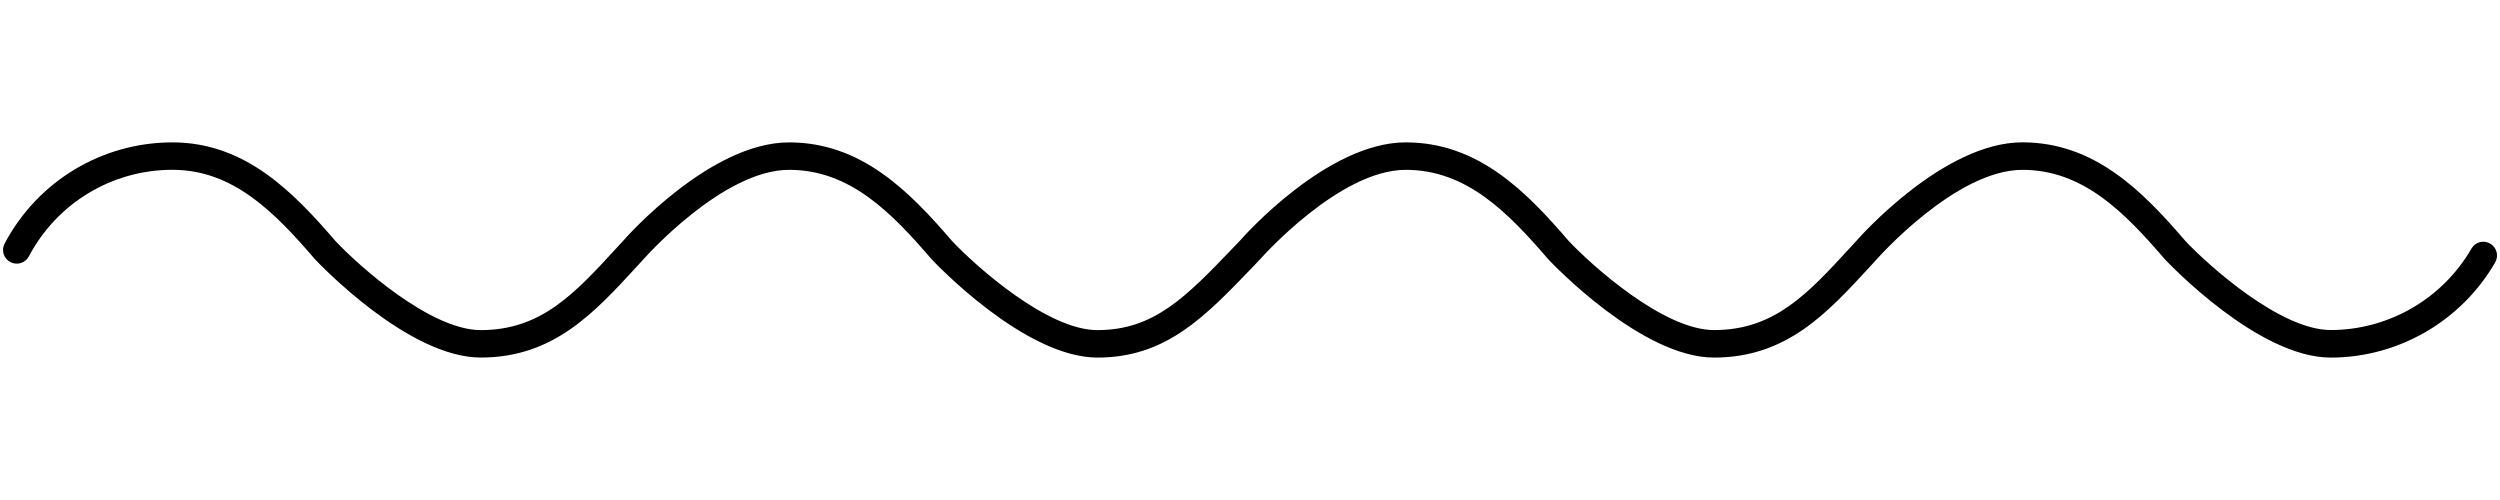 <svg aria-hidden="true" width="80" height="16" viewBox="0 0 432 38" fill="none" class="mt-10 mb-2 dark:text-grey-100 text-grey-800"><path d="M402.74 37.59C390.193 37.59 374.767 21.313 374.111 20.625C367.068 12.434 359.943 5.148 349.463 5.148C337.975 5.148 324.479 20.406 324.338 20.558L323.17 21.831C315.729 29.933 308.701 37.589 296.186 37.589C283.639 37.589 268.213 21.312 267.557 20.624C260.514 12.433 253.389 5.147 242.909 5.147C231.421 5.147 217.925 20.405 217.784 20.557L216.683 21.718C208.186 30.585 201.48 37.589 189.636 37.589C177.085 37.589 161.656 21.311 161.007 20.623C153.96 12.432 146.831 5.147 136.359 5.147C124.871 5.147 111.375 20.404 111.234 20.556L110.054 21.842C102.62 29.939 95.589 37.584 83.077 37.584C70.526 37.584 55.097 21.307 54.448 20.619C47.401 12.427 40.272 5.142 29.8 5.142C19.37 5.142 9.866 10.872 4.988 20.099C4.382 21.255 2.945 21.696 1.785 21.087C0.629 20.47 0.187 19.04 0.8 17.884C6.503 7.107 17.612 0.404 29.796 0.404C42.269 0.404 50.55 8.826 57.964 17.447C61.941 21.677 74.355 32.842 83.073 32.842C93.507 32.842 99.264 26.572 106.557 18.635L107.702 17.389C108.268 16.74 122.733 0.405 136.35 0.405C148.823 0.405 157.104 8.827 164.518 17.448C168.494 21.678 180.909 32.843 189.627 32.843C199.447 32.843 204.943 27.112 213.256 18.437L214.295 17.351C214.83 16.734 229.295 0.402 242.908 0.402C255.388 0.402 263.67 8.824 271.076 17.445C275.053 21.668 287.467 32.836 296.185 32.836C306.623 32.836 312.388 26.562 319.685 18.613L320.822 17.378C321.388 16.73 335.853 0.395 349.463 0.395C361.943 0.395 370.225 8.816 377.631 17.438C381.607 21.66 394.022 32.828 402.74 32.828C412.744 32.828 422.06 27.438 427.064 18.762C427.716 17.626 429.161 17.231 430.302 17.891C431.435 18.544 431.822 19.993 431.173 21.126C425.321 31.29 414.427 37.591 402.739 37.591L402.74 37.59Z" fill="currentColor"></path></svg>